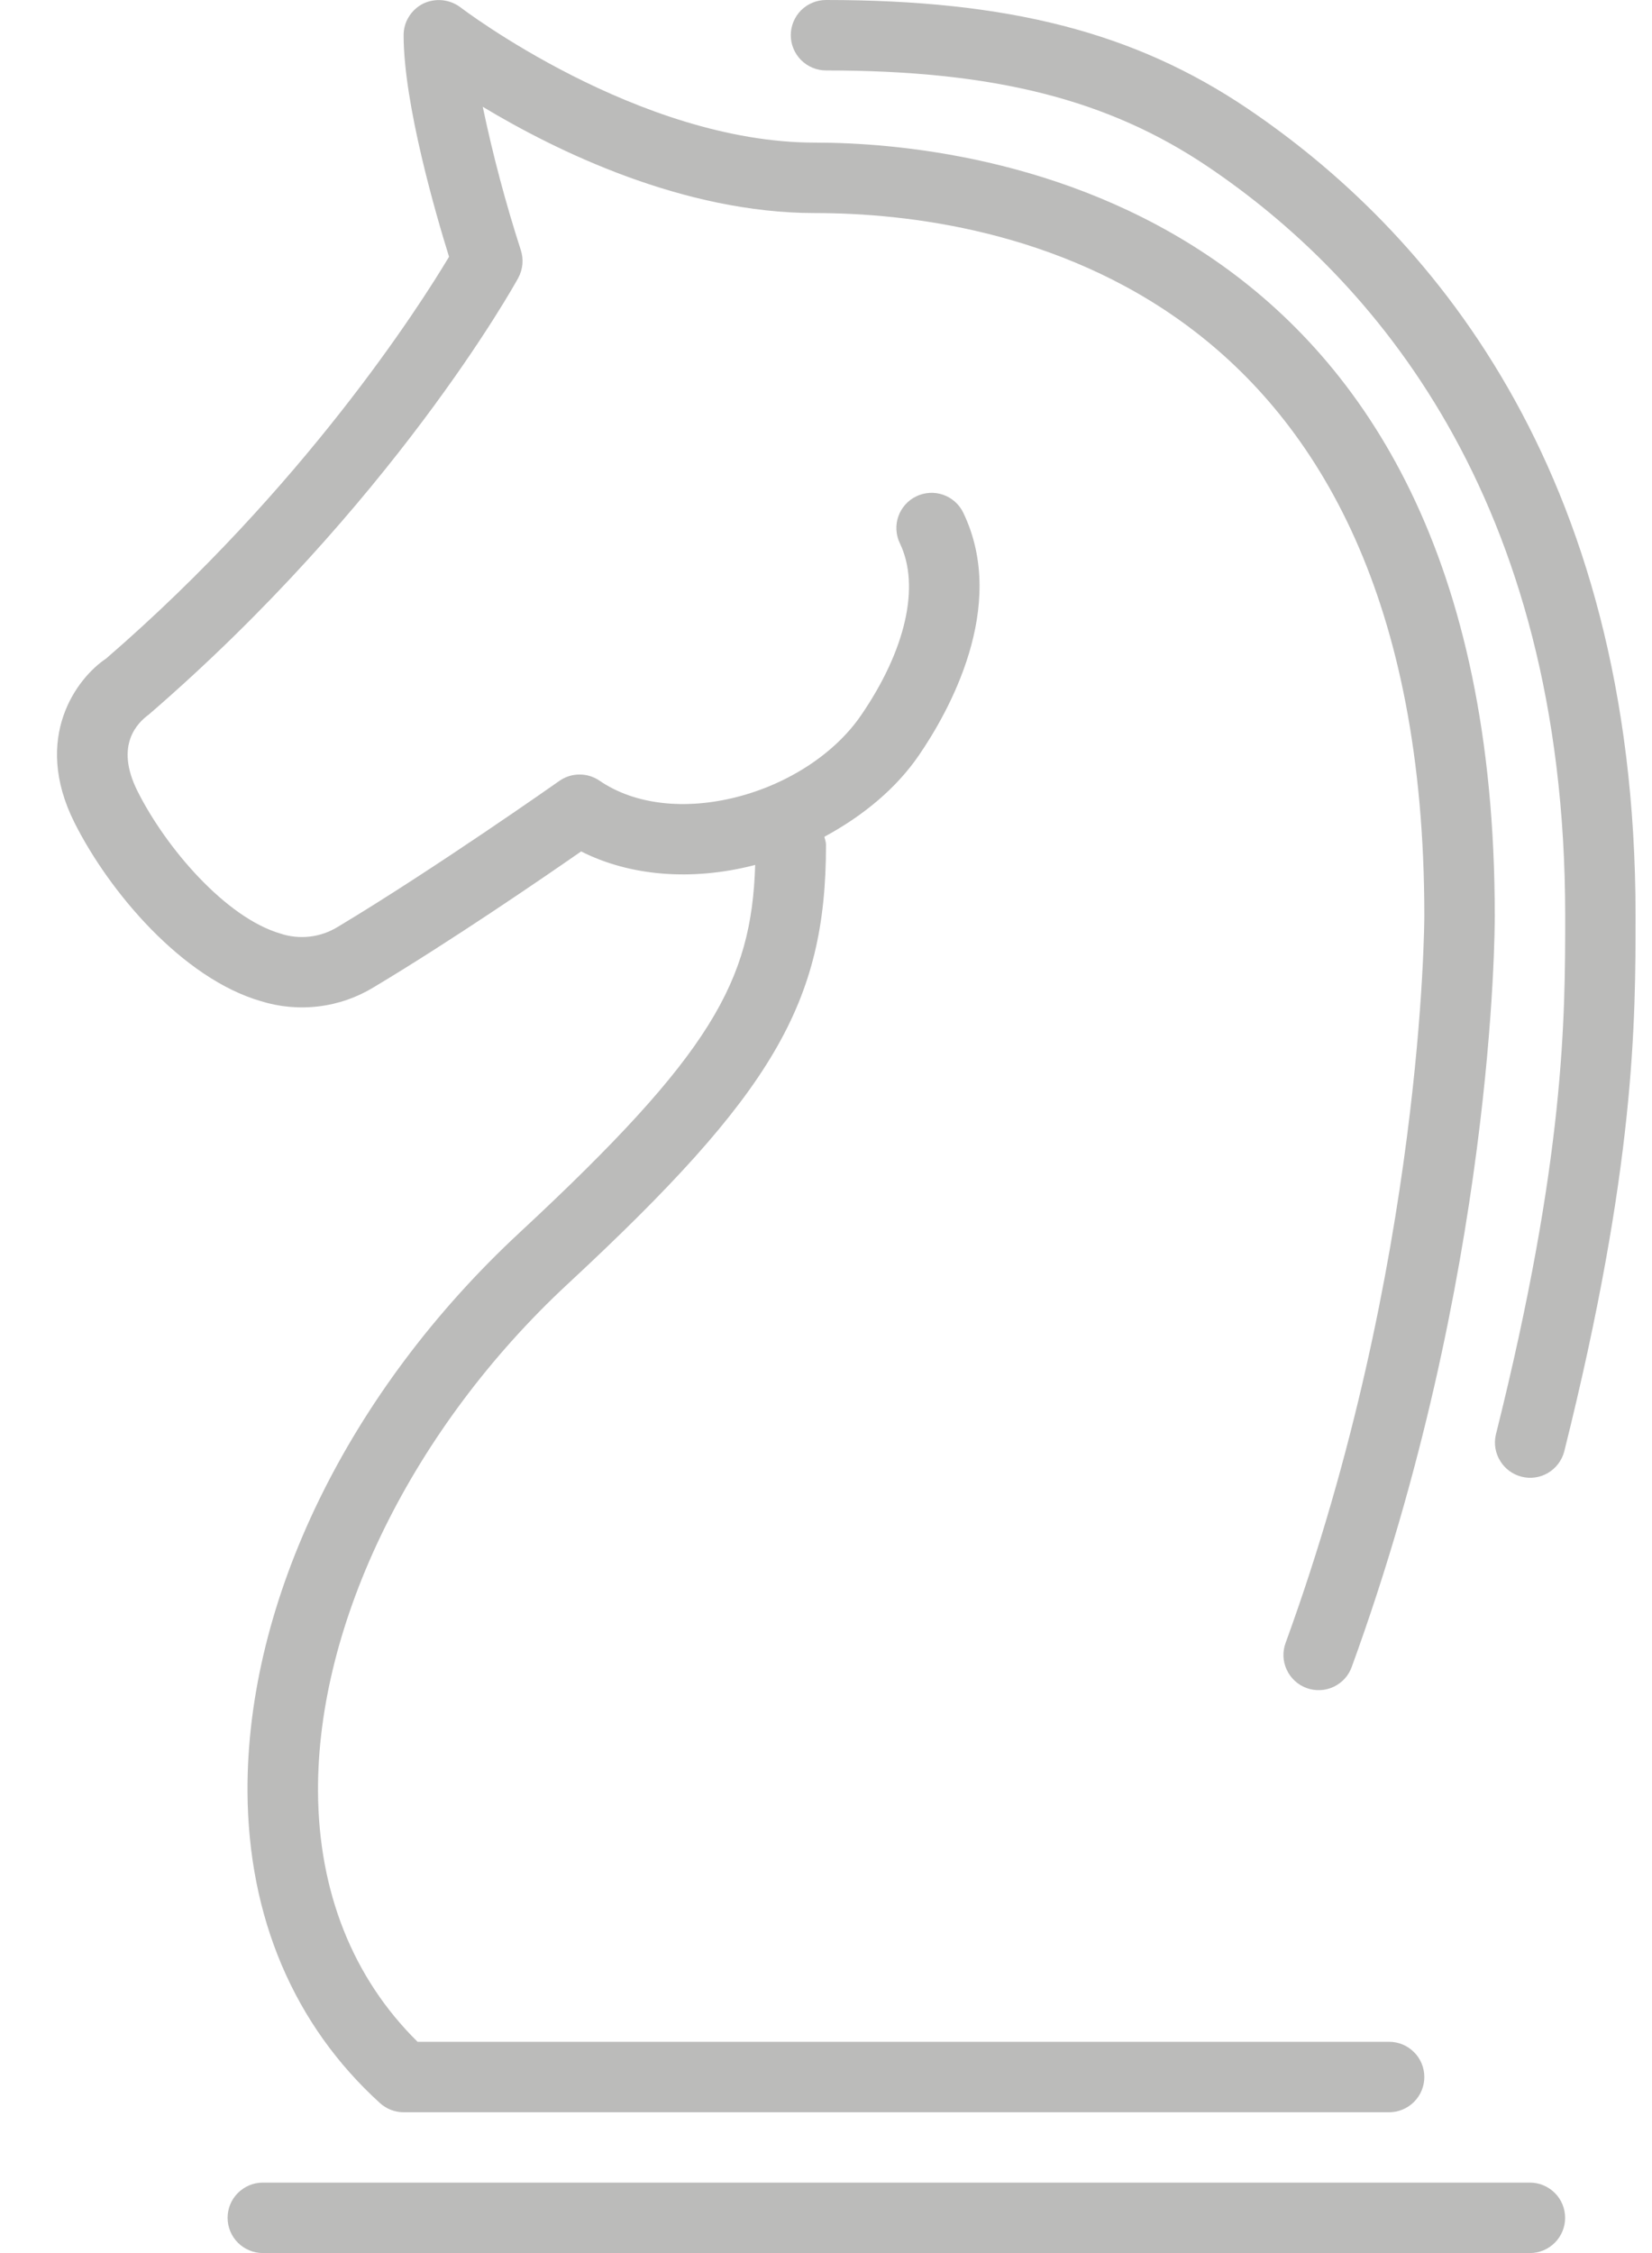 <svg width="22" height="30" viewBox="0 0 22 30" fill="none" xmlns="http://www.w3.org/2000/svg">
<g clip-path="url(#clip0_0_1178)">
<path d="M20.843 29.531C20.843 29.407 20.794 29.287 20.706 29.2C20.618 29.112 20.499 29.062 20.375 29.062H3.5C3.375 29.062 3.256 29.112 3.168 29.2C3.08 29.287 3.031 29.407 3.031 29.531C3.031 29.655 3.08 29.774 3.168 29.862C3.256 29.95 3.375 30 3.5 30H20.375C20.499 30 20.618 29.95 20.706 29.862C20.794 29.774 20.843 29.655 20.843 29.531ZM1.413 8.769C1.021 9.03 0.427 9.823 0.99 10.95C1.458 11.884 2.434 13.028 3.472 13.33C3.721 13.408 3.984 13.432 4.244 13.4C4.503 13.369 4.753 13.282 4.976 13.146C6.007 12.529 7.224 11.695 7.739 11.337C8.39 11.666 9.211 11.734 10.045 11.52L10.057 11.516C10.008 13.064 9.484 14.03 6.922 16.41C4.638 18.529 3.283 21.314 3.296 23.859C3.306 25.529 3.914 26.962 5.059 28.002C5.145 28.081 5.258 28.125 5.375 28.125H18.5C18.624 28.125 18.743 28.075 18.831 27.987C18.919 27.899 18.968 27.78 18.968 27.656C18.968 27.532 18.919 27.412 18.831 27.325C18.743 27.237 18.624 27.187 18.5 27.187H5.561C4.7 26.339 4.242 25.19 4.235 23.854C4.223 21.602 5.498 19.012 7.56 17.097C10.293 14.56 11 13.358 11 11.25C11 11.211 10.987 11.178 10.978 11.142C11.491 10.865 11.934 10.5 12.237 10.057C12.617 9.504 13.434 8.084 12.828 6.827C12.801 6.771 12.764 6.722 12.718 6.681C12.672 6.64 12.618 6.608 12.56 6.588C12.502 6.568 12.44 6.559 12.379 6.563C12.317 6.567 12.257 6.582 12.202 6.609C12.146 6.636 12.097 6.673 12.056 6.719C12.015 6.765 11.983 6.819 11.963 6.877C11.943 6.935 11.934 6.997 11.938 7.058C11.942 7.12 11.957 7.18 11.984 7.235C12.257 7.801 12.063 8.657 11.465 9.527C11.12 10.03 10.503 10.436 9.814 10.612C9.114 10.791 8.448 10.713 7.984 10.395C7.905 10.341 7.811 10.312 7.716 10.313C7.62 10.313 7.527 10.343 7.449 10.398C7.432 10.41 5.783 11.571 4.496 12.343C4.383 12.412 4.257 12.456 4.125 12.471C3.994 12.486 3.861 12.473 3.735 12.431C3.009 12.219 2.212 11.295 1.83 10.532C1.522 9.915 1.838 9.62 1.981 9.515C5.213 6.724 6.834 3.825 6.901 3.702C6.932 3.645 6.951 3.583 6.957 3.518C6.963 3.454 6.955 3.389 6.935 3.328C6.733 2.702 6.564 2.066 6.429 1.422C7.409 2.012 9.096 2.837 10.852 2.837C13.293 2.837 18.968 3.749 18.968 12.19C18.968 12.236 18.96 16.825 17.122 21.872C17.1 21.93 17.09 21.991 17.092 22.053C17.094 22.115 17.109 22.176 17.135 22.232C17.161 22.289 17.198 22.339 17.243 22.381C17.289 22.423 17.342 22.456 17.401 22.477C17.459 22.498 17.521 22.507 17.583 22.504C17.645 22.502 17.705 22.486 17.761 22.46C17.817 22.433 17.868 22.396 17.909 22.35C17.951 22.304 17.982 22.25 18.003 22.191C19.898 16.99 19.907 12.379 19.906 12.187C19.906 2.641 12.975 1.899 10.852 1.899C8.499 1.899 6.153 0.115 6.13 0.096C6.06 0.044 5.977 0.012 5.89 0.003C5.803 -0.005 5.715 0.01 5.636 0.048C5.558 0.087 5.492 0.147 5.446 0.221C5.399 0.295 5.375 0.381 5.375 0.468C5.375 1.388 5.811 2.876 5.98 3.419C5.589 4.073 4.044 6.495 1.413 8.769Z" fill="#1D1B1A" fill-opacity="0.3"/>
<path d="M16.611 1.444C15.11 0.432 13.432 0 11 0C10.876 0 10.757 0.049 10.668 0.137C10.581 0.225 10.531 0.344 10.531 0.469C10.531 0.593 10.581 0.712 10.668 0.8C10.757 0.888 10.876 0.938 11 0.938C13.231 0.938 14.753 1.321 16.088 2.221C18.257 3.685 20.844 6.603 20.844 12.188C20.844 13.548 20.844 15.411 19.92 19.105C19.893 19.225 19.914 19.35 19.979 19.454C20.043 19.558 20.145 19.633 20.264 19.663C20.383 19.693 20.509 19.675 20.614 19.613C20.72 19.551 20.797 19.45 20.83 19.332C21.781 15.527 21.781 13.597 21.781 12.188C21.781 6.191 18.97 3.035 16.611 1.444Z" fill="#1D1B1A" fill-opacity="0.3"/>
</g>
<defs>
<clipPath id="clip0_0_1178">
<rect width="21.562" height="30" fill="white" transform="translate(0.219)"/>
</clipPath>
</defs>
</svg>
